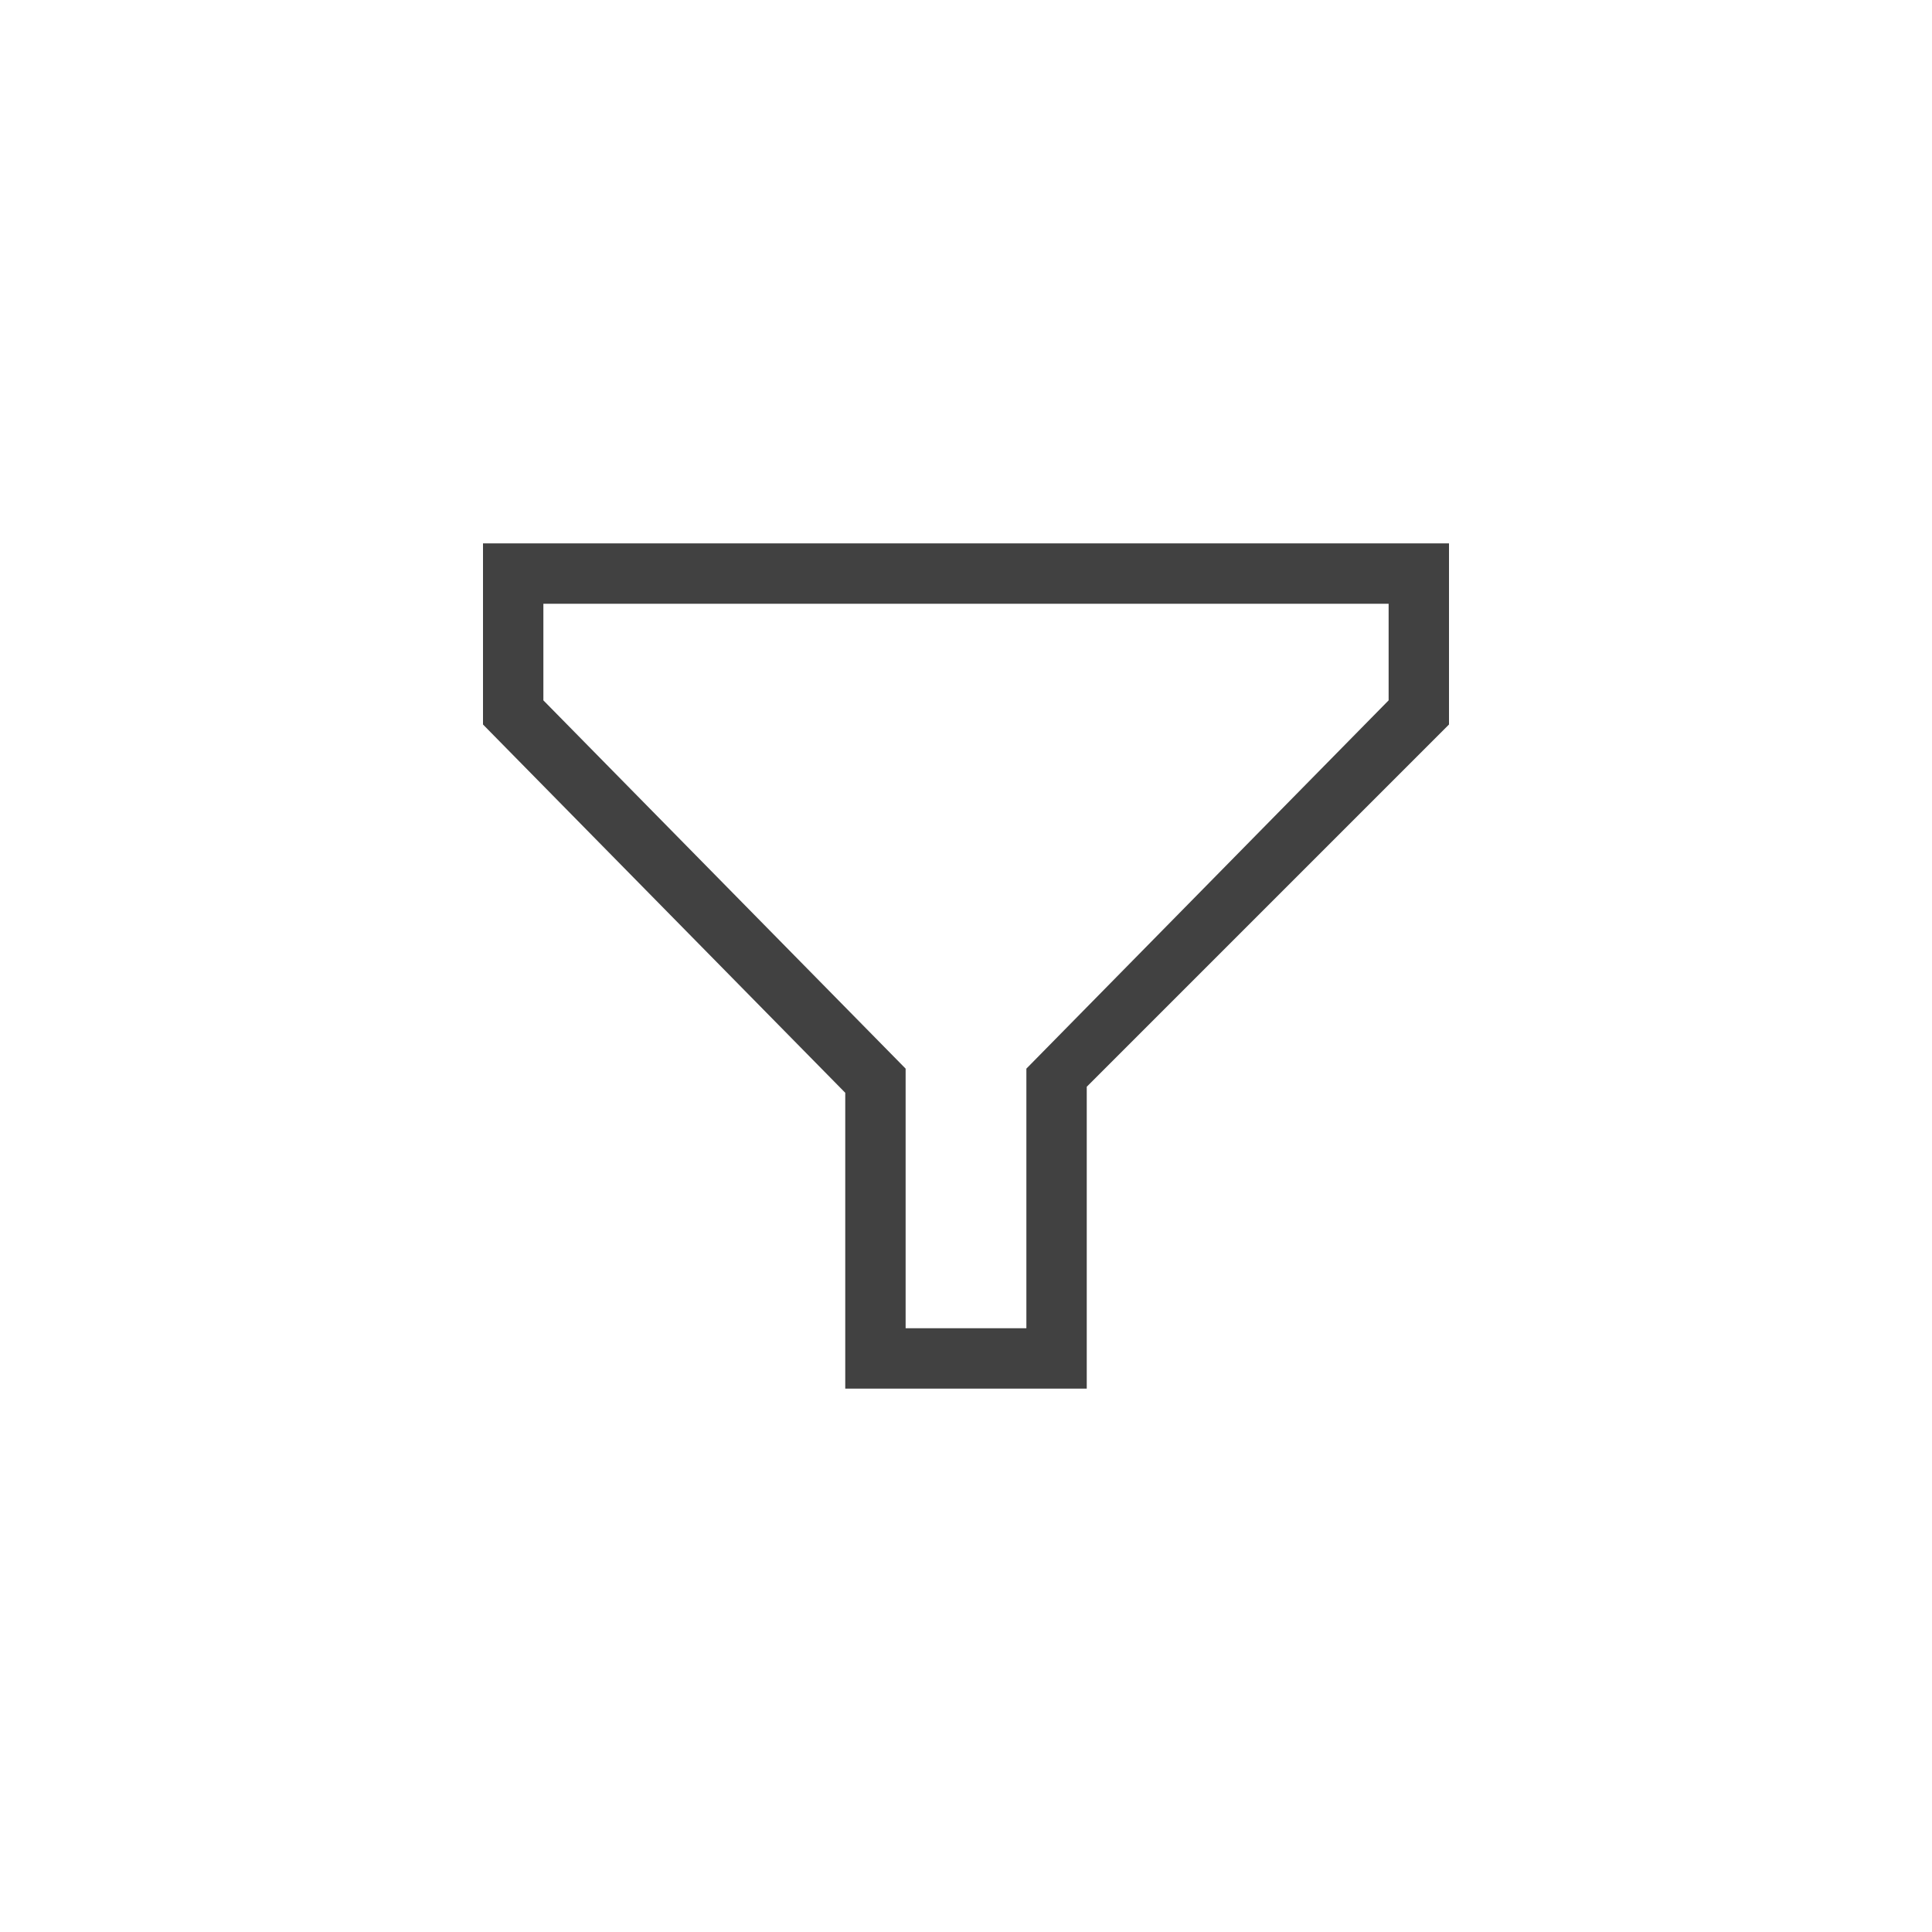 <svg width="32" height="32" viewBox="0 0 32 32" fill="none" xmlns="http://www.w3.org/2000/svg">
<path d="M9 10V11.6L15 17.7V22H17V17.7L23 11.6V10H9ZM8 9H24V12L18 18V23H14V18.1L8 12V9Z" fill="#414141"/>
</svg>
